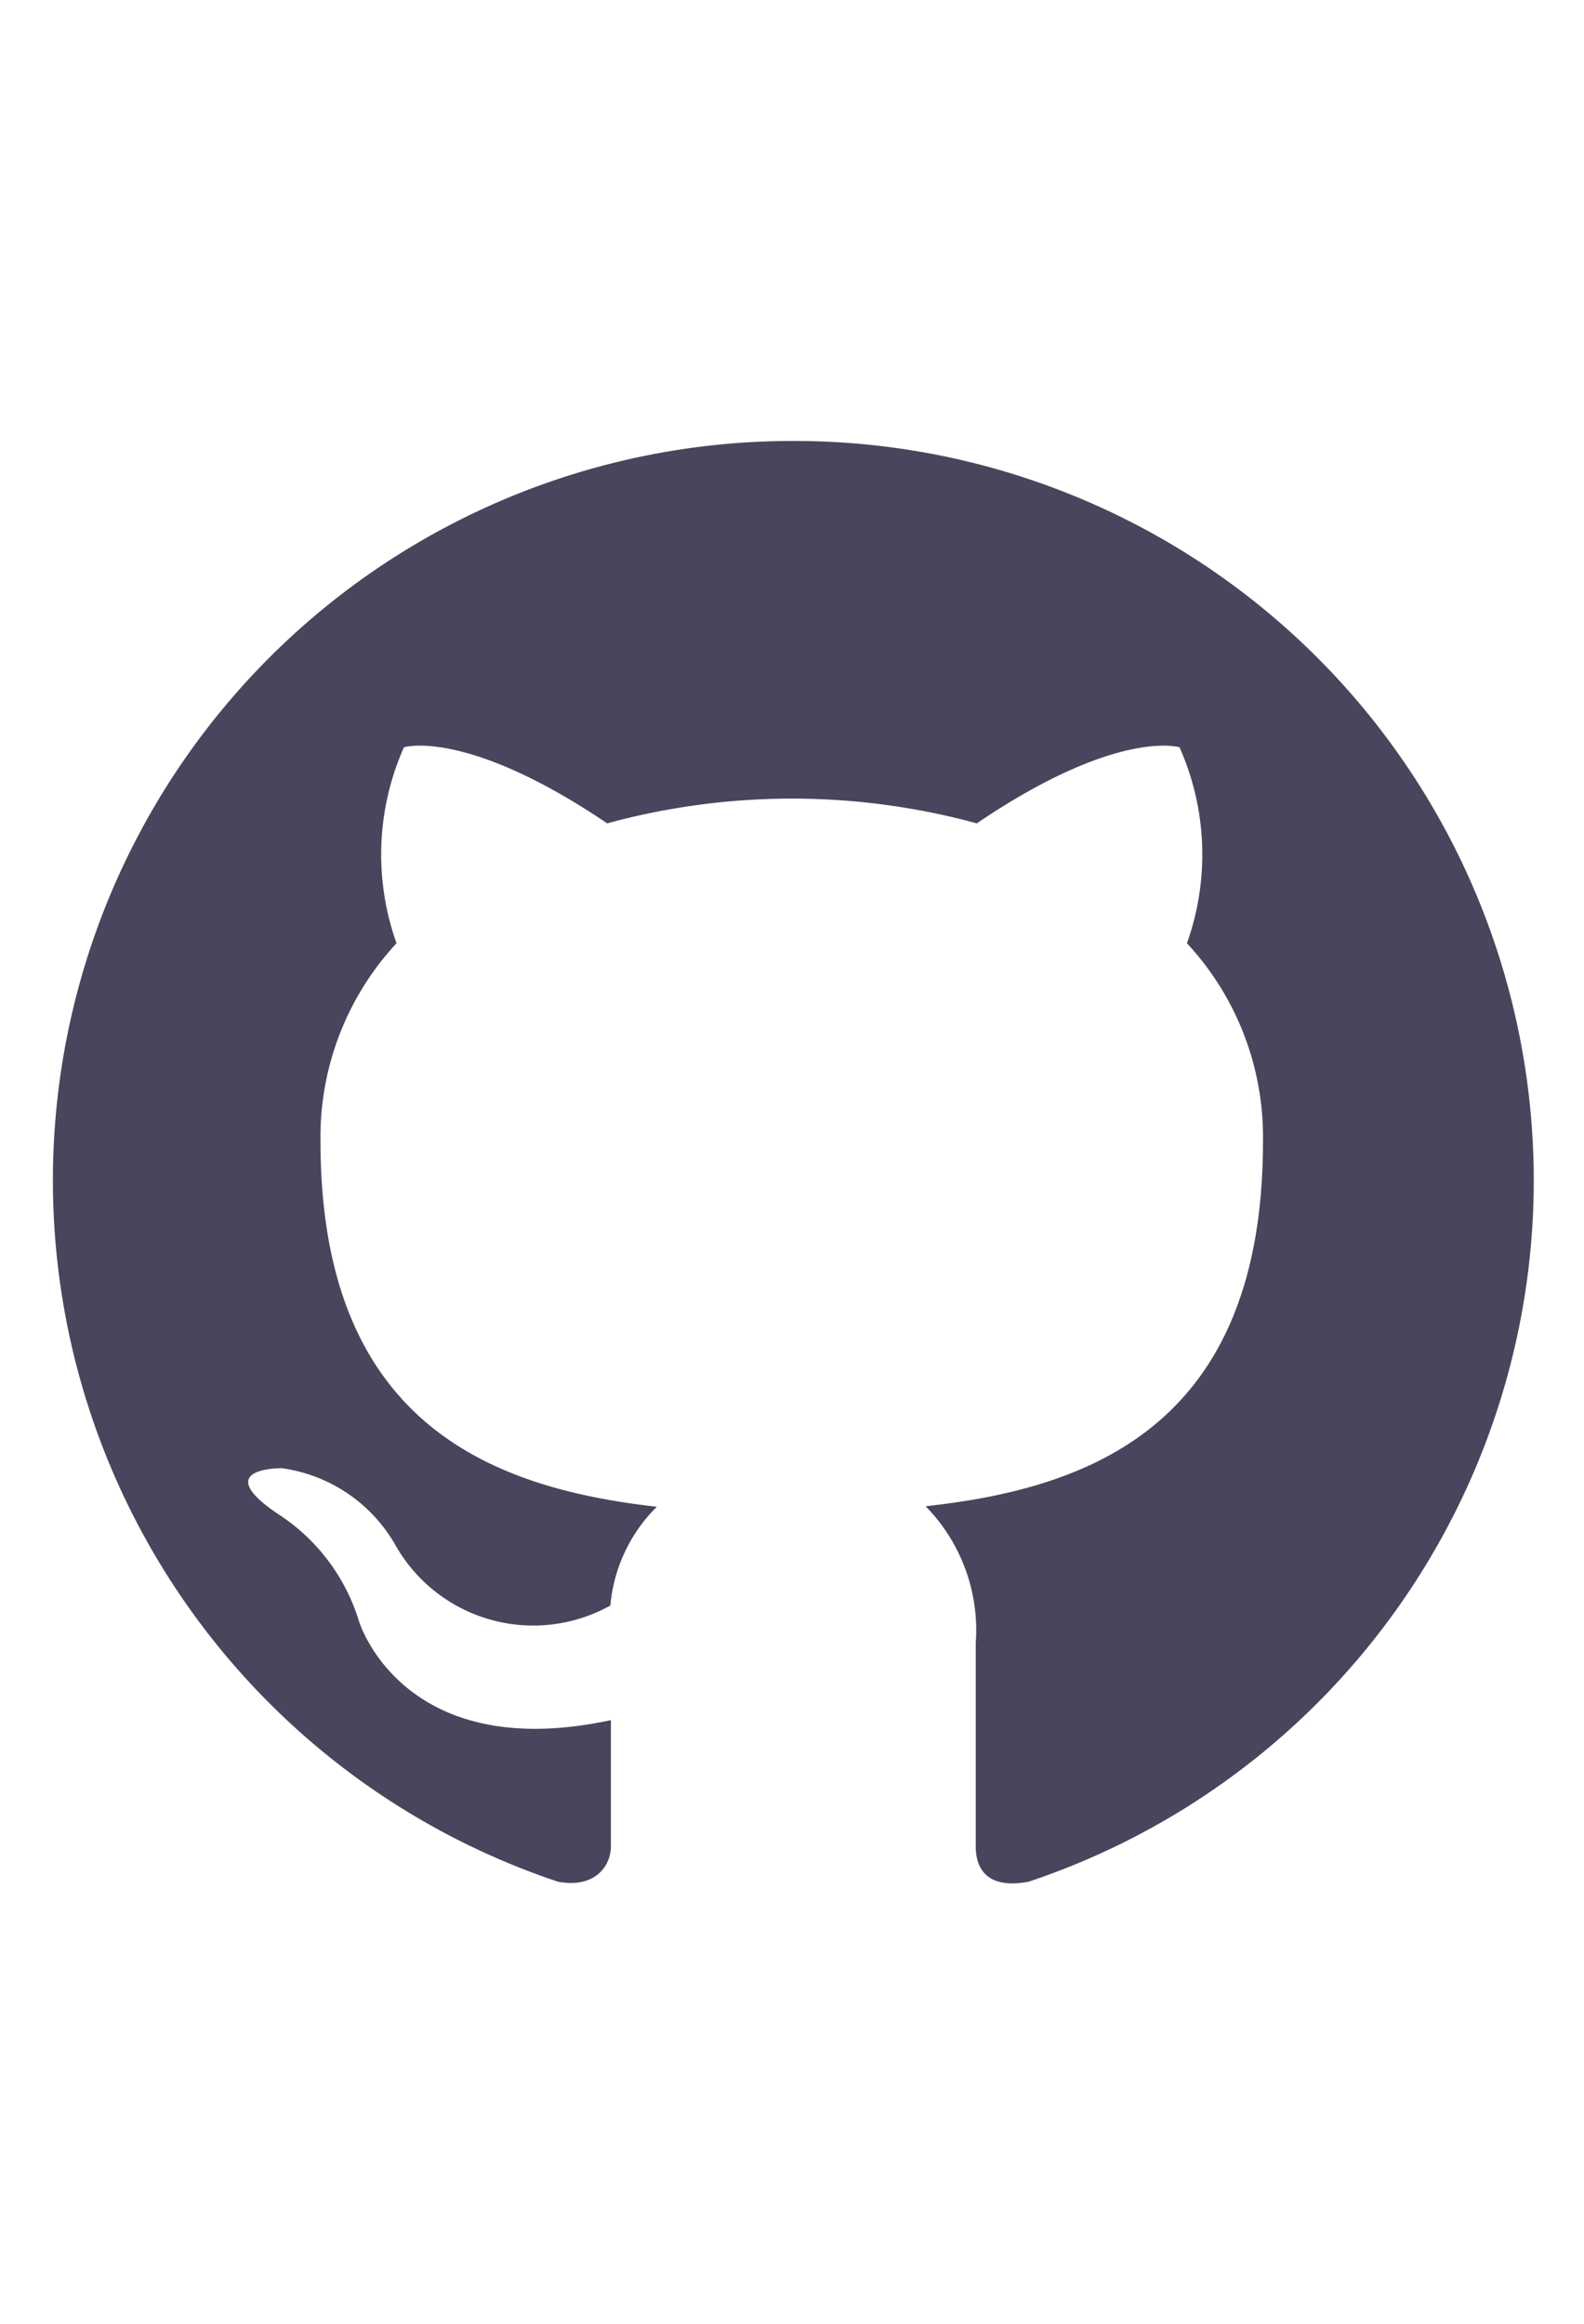 <svg id="elements" xmlns="http://www.w3.org/2000/svg" width="30" height="44" viewBox="0 0 30 44"><defs><style>.cls-1{fill:#4a455c;fill-rule:evenodd;}</style></defs><title>social-footer-5github-30x44</title><path class="cls-1" d="M15,8.35a14,14,0,0,0-4.43,27.28c.7.13,1-.3,1-.67s0-1.22,0-2.39C7.62,33.42,6.8,30.7,6.8,30.7a3.71,3.71,0,0,0-1.56-2.05c-1.27-.87.1-.85.1-.85a2.94,2.94,0,0,1,2.14,1.44,3,3,0,0,0,4.08,1.16,3,3,0,0,1,.88-1.87c-3.1-.35-6.37-1.55-6.37-6.92a5.39,5.39,0,0,1,1.44-3.75,5,5,0,0,1,.14-3.71s1.17-.37,3.85,1.44a13.3,13.3,0,0,1,7,0c2.67-1.81,3.84-1.44,3.84-1.44a5,5,0,0,1,.14,3.71,5.39,5.39,0,0,1,1.44,3.75c0,5.38-3.27,6.57-6.39,6.91a3.35,3.35,0,0,1,.95,2.59c0,1.88,0,3.39,0,3.85s.25.81,1,.67A14,14,0,0,0,15,8.35Z"/></svg>